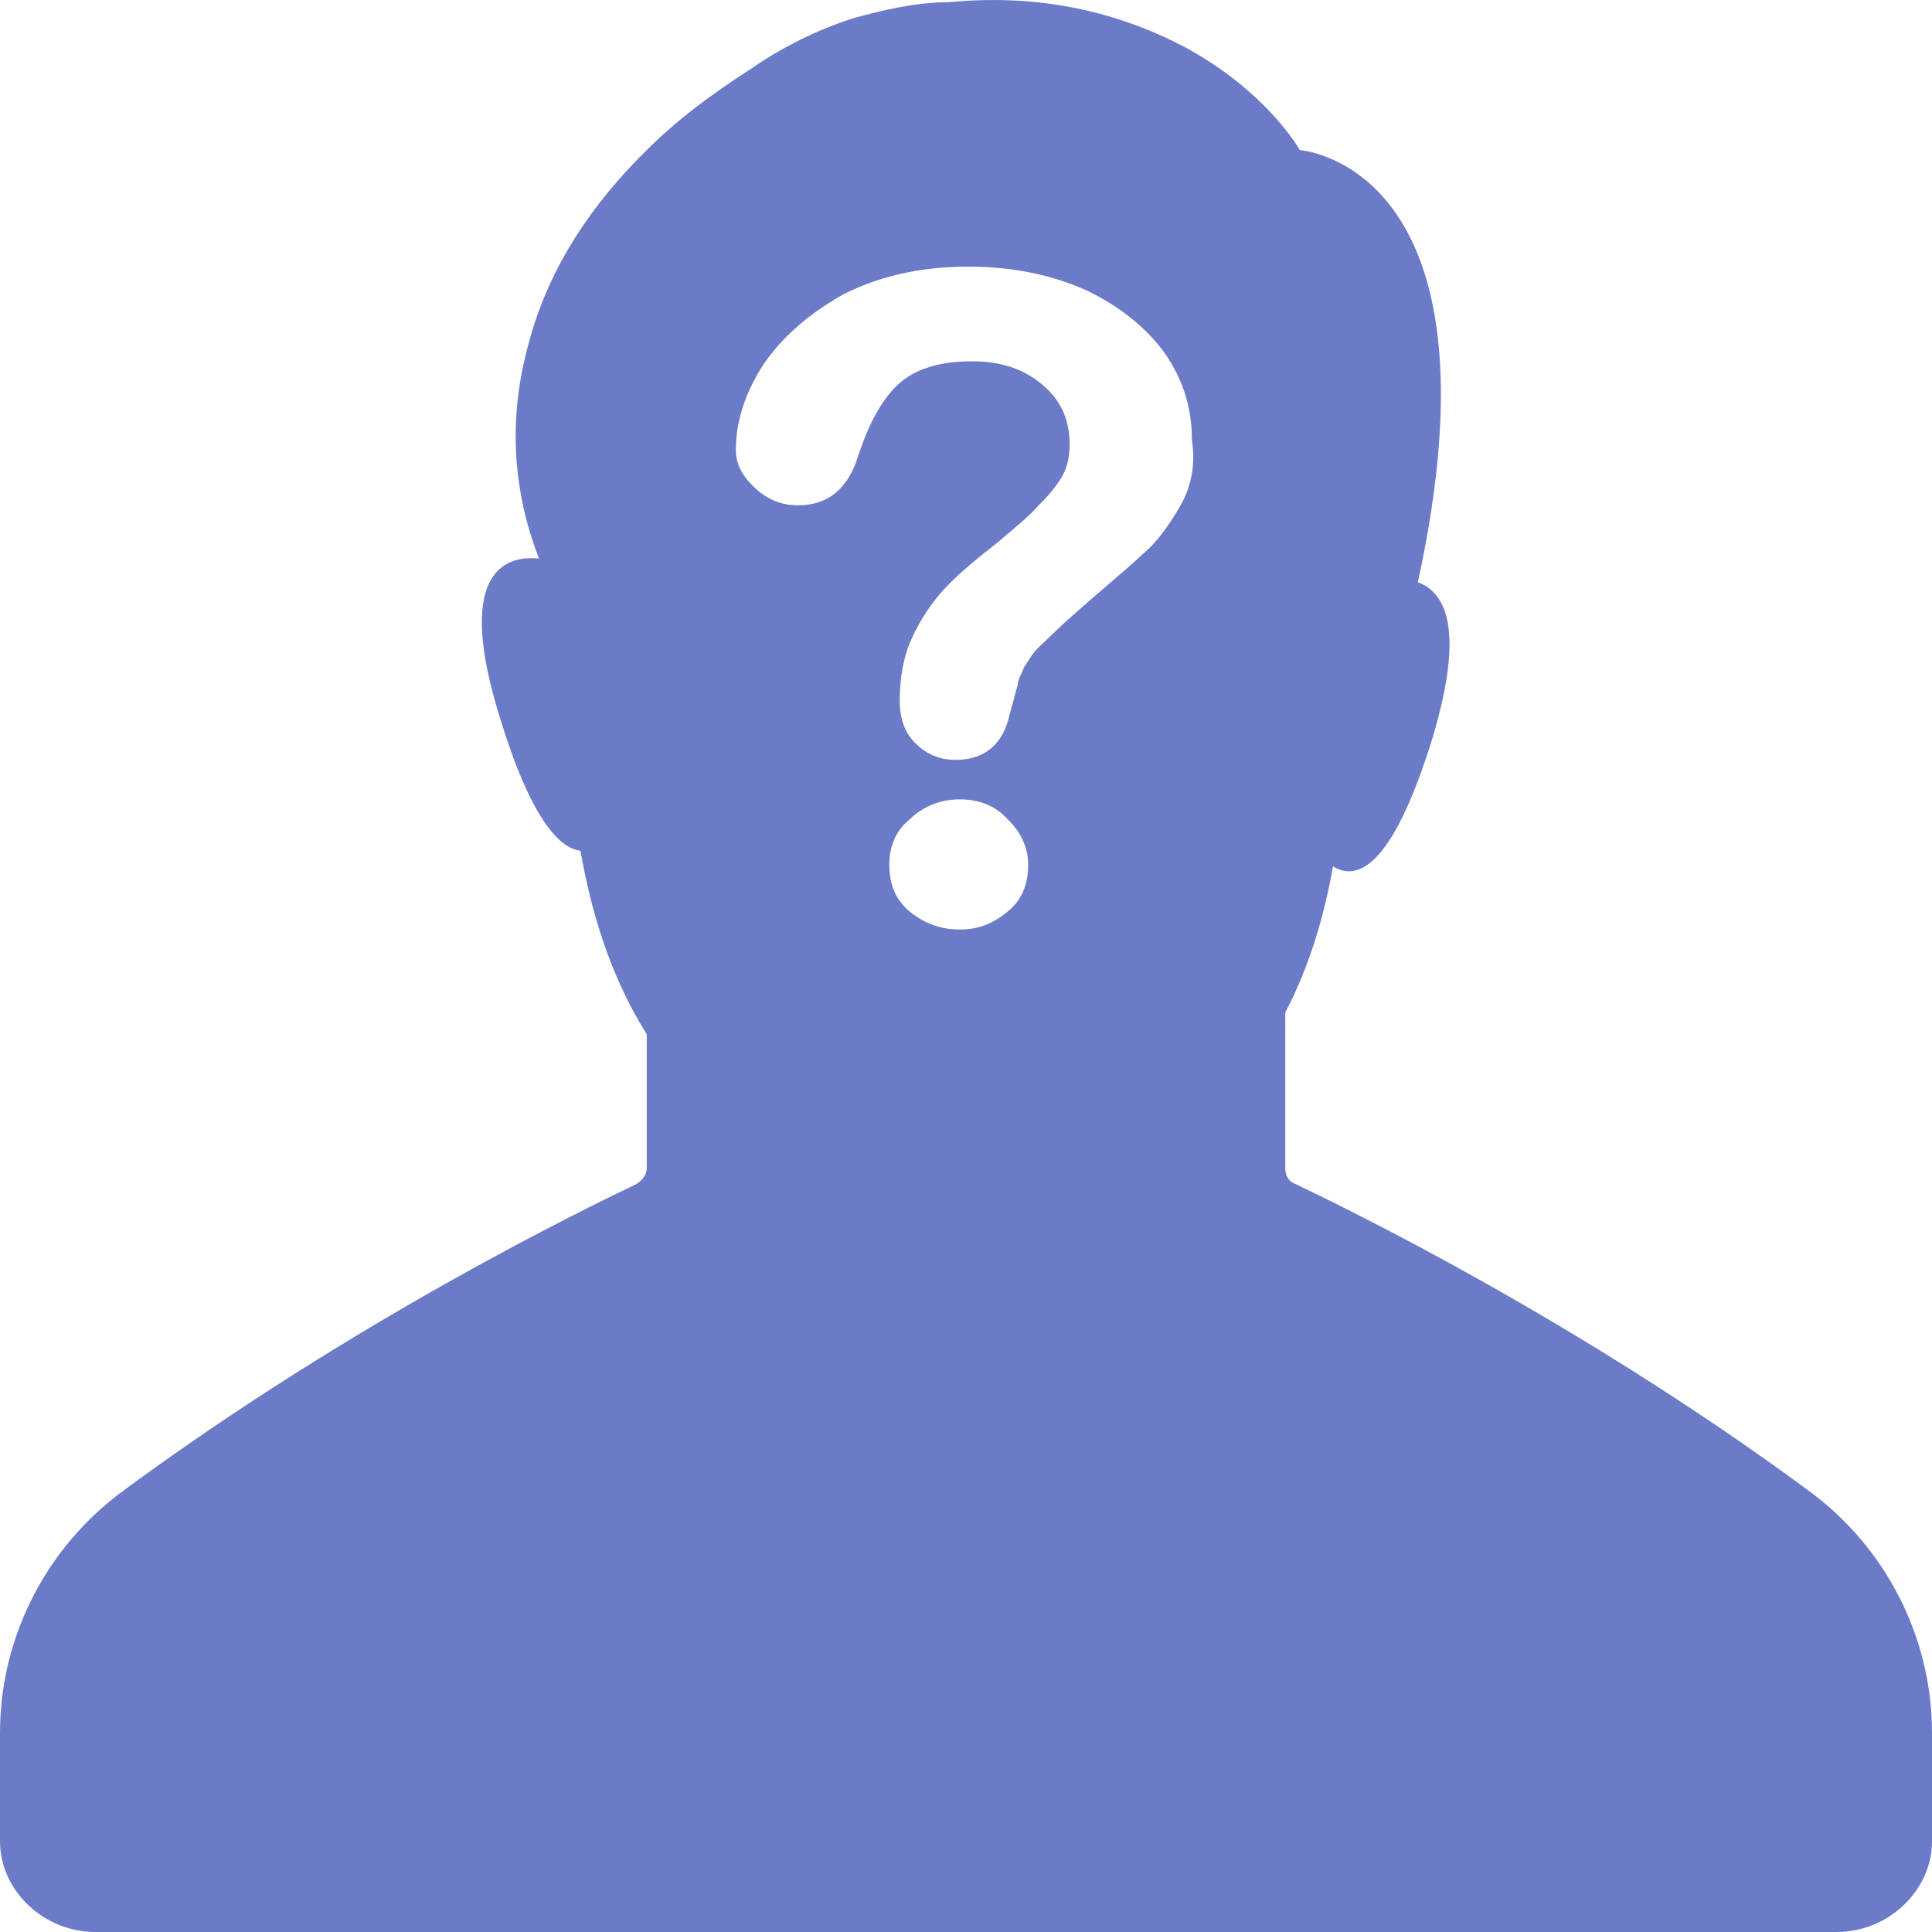 <svg width="16" height="16" viewBox="0 0 16 16" fill="none" xmlns="http://www.w3.org/2000/svg">
<path d="M14.97 12.339C13.064 10.934 11.142 10.003 10.73 9.806C10.678 9.79 10.644 9.741 10.644 9.676C10.644 9.48 10.644 8.94 10.644 8.385C10.85 7.993 10.97 7.568 11.039 7.175C11.227 7.29 11.519 7.224 11.863 6.113C12.137 5.198 11.966 4.904 11.742 4.822C12.498 1.358 10.764 1.243 10.764 1.243C10.764 1.243 10.506 0.77 9.82 0.394C9.356 0.149 8.704 -0.064 7.863 0.018C7.588 0.018 7.313 0.083 7.073 0.149C6.764 0.247 6.472 0.394 6.215 0.573C5.906 0.77 5.597 0.998 5.339 1.26C4.927 1.668 4.549 2.191 4.378 2.845C4.223 3.401 4.223 4.005 4.464 4.626C4.155 4.593 3.777 4.773 4.137 5.934C4.395 6.783 4.635 7.028 4.807 7.045C4.893 7.535 5.047 8.074 5.356 8.565V9.676C5.356 9.725 5.322 9.774 5.27 9.806C4.858 10.003 2.936 10.934 1.03 12.339C0.378 12.813 0 13.565 0 14.35V15.248C0 15.657 0.361 16 0.79 16H15.21C15.639 16 16 15.657 16 15.248V14.35C16 13.565 15.622 12.813 14.97 12.339ZM8.343 7.551C8.223 7.649 8.103 7.698 7.949 7.698C7.794 7.698 7.657 7.649 7.536 7.551C7.416 7.453 7.365 7.323 7.365 7.159C7.365 7.012 7.416 6.881 7.536 6.783C7.639 6.685 7.777 6.62 7.949 6.62C8.103 6.62 8.24 6.669 8.343 6.783C8.446 6.881 8.515 7.012 8.515 7.159C8.515 7.323 8.464 7.453 8.343 7.551ZM9.768 4.201C9.682 4.348 9.579 4.495 9.459 4.593C9.339 4.708 9.116 4.888 8.807 5.165C8.721 5.247 8.652 5.313 8.601 5.362C8.549 5.411 8.515 5.476 8.481 5.525C8.464 5.574 8.429 5.623 8.429 5.672C8.412 5.721 8.395 5.803 8.361 5.917C8.309 6.162 8.155 6.293 7.914 6.293C7.777 6.293 7.674 6.244 7.588 6.162C7.502 6.081 7.451 5.966 7.451 5.803C7.451 5.607 7.485 5.427 7.554 5.28C7.622 5.133 7.708 5.002 7.811 4.888C7.914 4.773 8.069 4.643 8.258 4.495C8.412 4.365 8.532 4.267 8.601 4.185C8.67 4.12 8.738 4.038 8.79 3.956C8.841 3.874 8.858 3.776 8.858 3.678C8.858 3.482 8.79 3.319 8.635 3.188C8.481 3.057 8.292 2.992 8.052 2.992C7.777 2.992 7.571 3.057 7.433 3.188C7.296 3.319 7.193 3.515 7.107 3.776C7.021 4.054 6.85 4.185 6.609 4.185C6.472 4.185 6.352 4.136 6.249 4.038C6.146 3.94 6.094 3.842 6.094 3.727C6.094 3.499 6.163 3.27 6.318 3.025C6.472 2.796 6.695 2.6 6.987 2.436C7.279 2.289 7.622 2.208 8.017 2.208C8.378 2.208 8.704 2.273 8.996 2.404C9.27 2.534 9.494 2.714 9.648 2.927C9.803 3.155 9.871 3.384 9.871 3.646C9.906 3.874 9.854 4.054 9.768 4.201Z" fill="#6B7BC7"/>
</svg>
